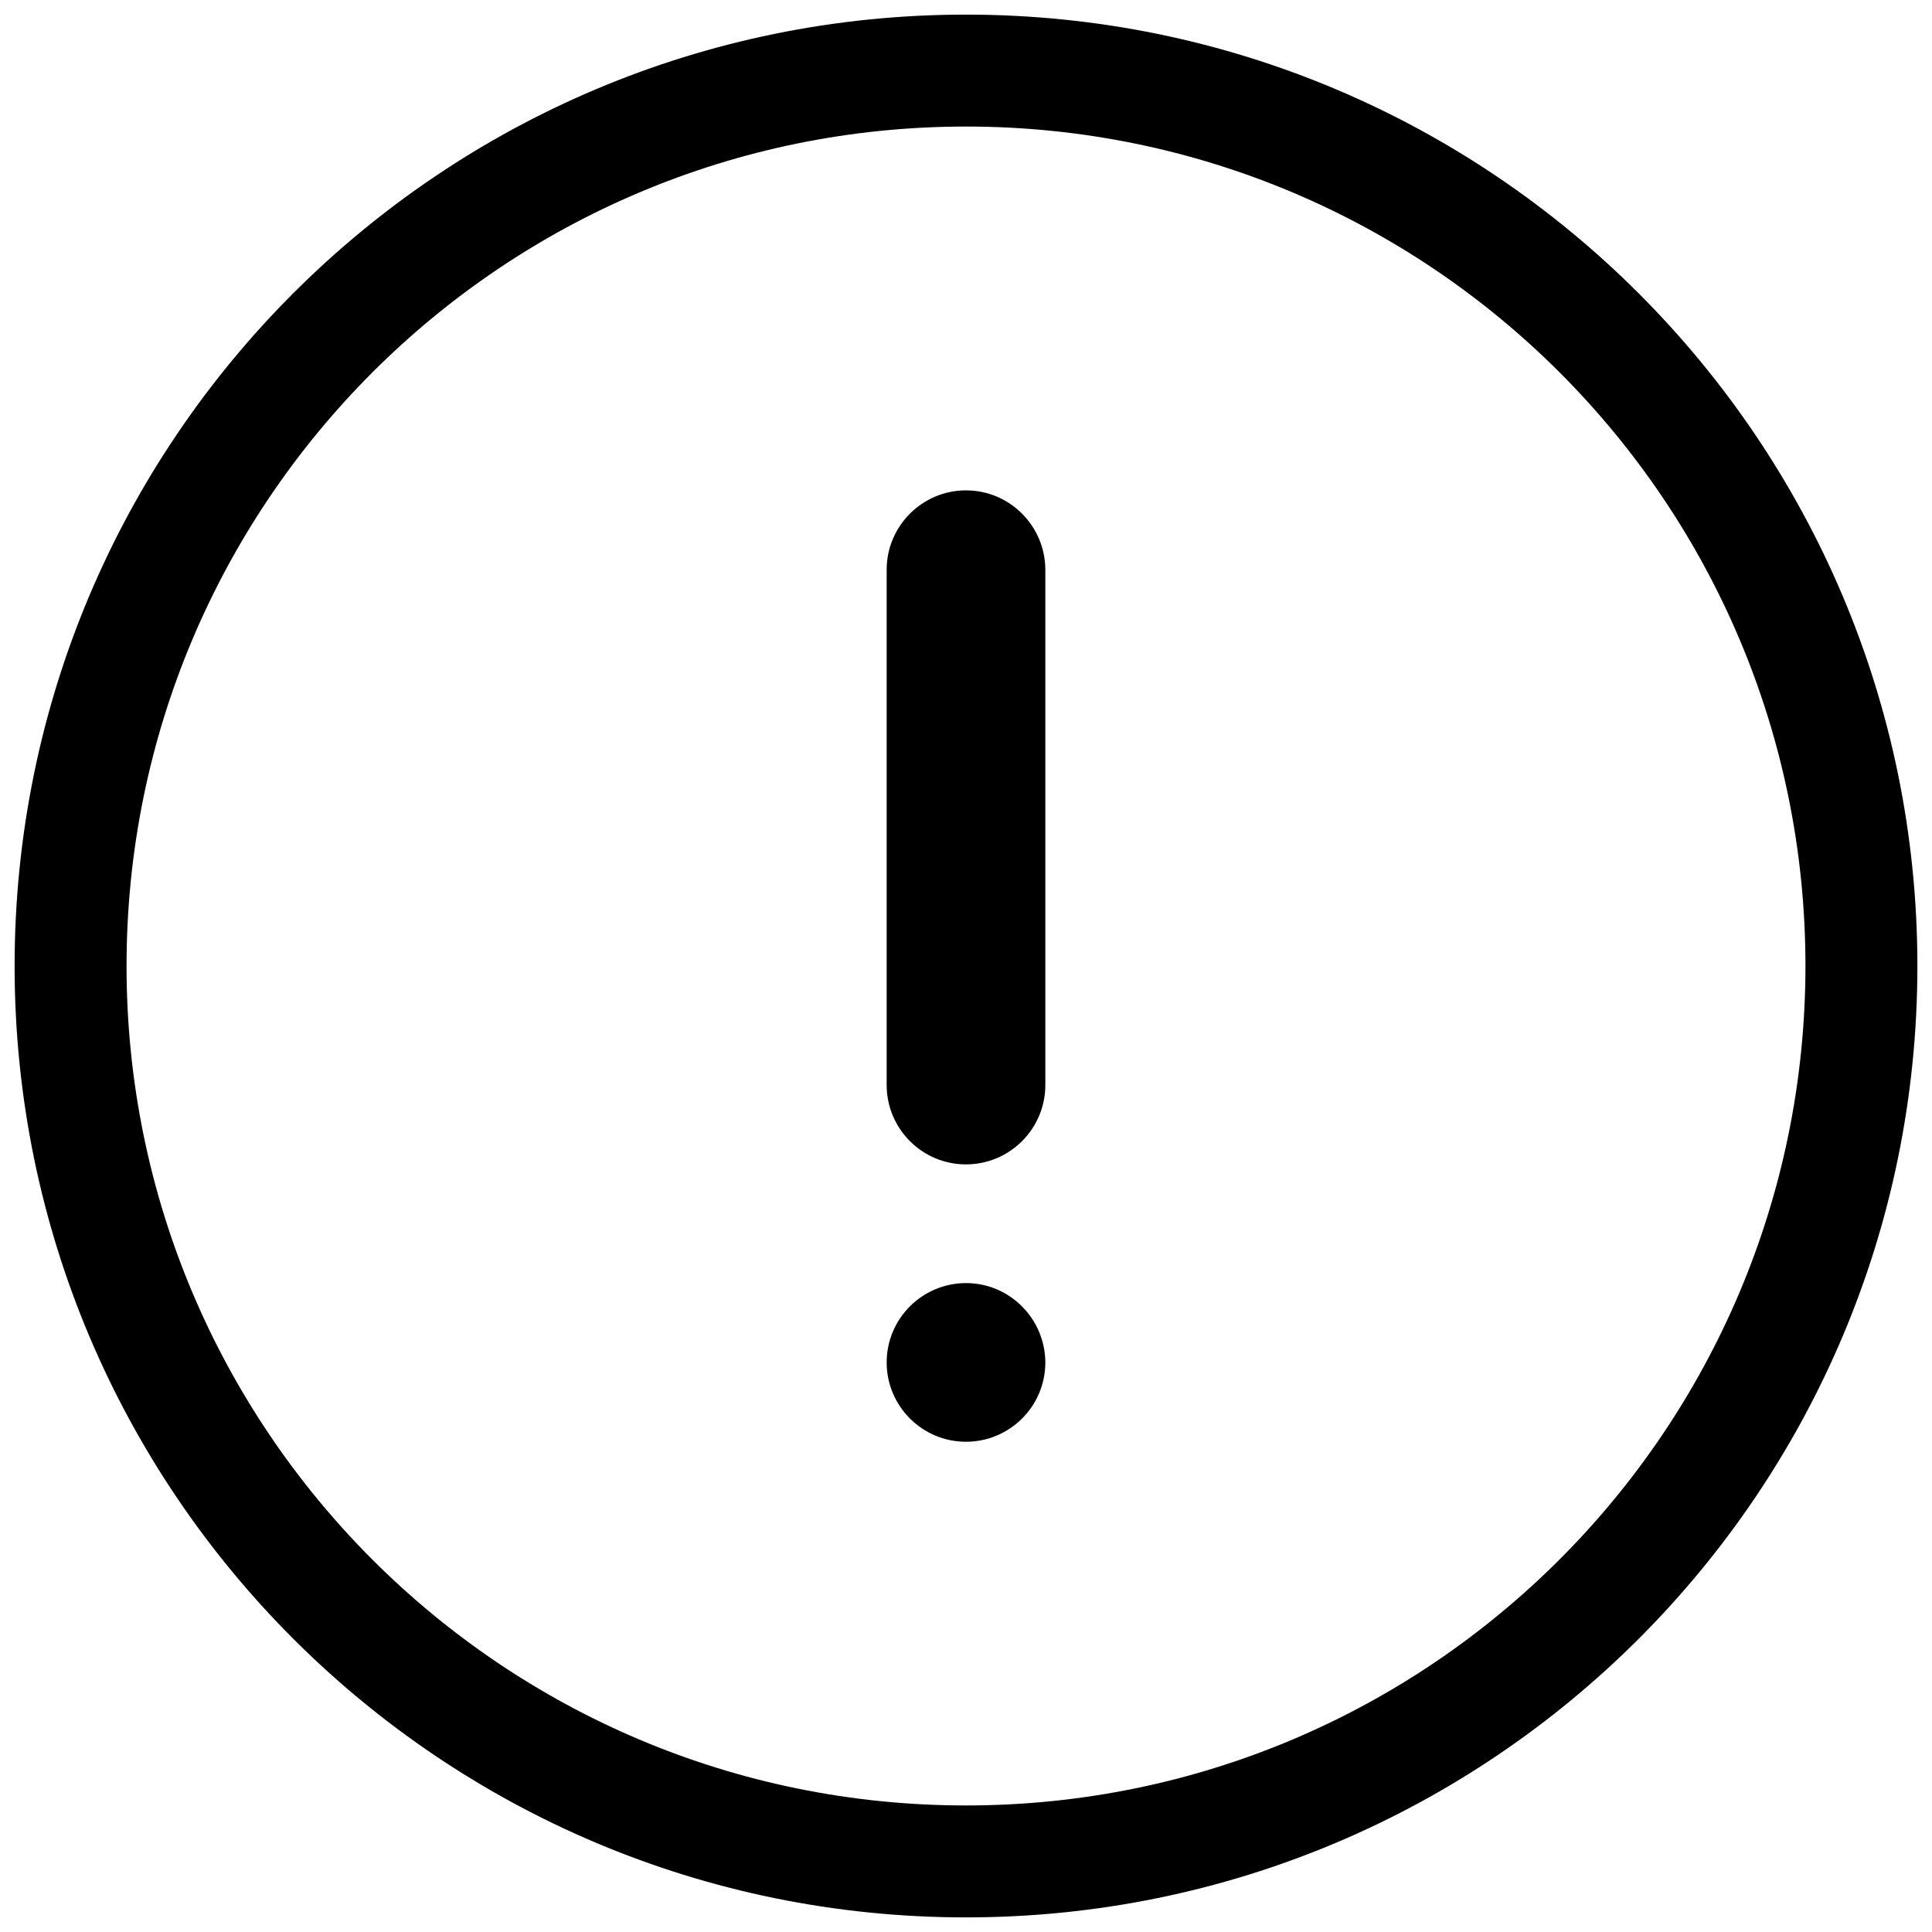<?xml version="1.0" standalone="no"?><!DOCTYPE svg PUBLIC "-//W3C//DTD SVG 1.1//EN" "http://www.w3.org/Graphics/SVG/1.1/DTD/svg11.dtd"><svg t="1508919973432" class="icon" style="" viewBox="0 0 1024 1024" version="1.1" xmlns="http://www.w3.org/2000/svg" p-id="1909" xmlns:xlink="http://www.w3.org/1999/xlink" width="200" height="200"><defs><style type="text/css"></style></defs><path d="M512 7.744C233.472 7.744 7.744 233.472 7.744 512c0 278.528 225.728 504.256 504.256 504.256S1016.256 790.528 1016.256 512C1016.256 233.6 790.4 7.744 512 7.744L512 7.744 512 7.744zM512 956.928c-245.76 0-444.928-199.168-444.928-444.928C67.072 266.24 266.24 67.072 512 67.072c245.76 0 444.928 199.168 444.928 444.928C956.8 757.76 757.632 956.928 512 956.928L512 956.928 512 956.928zM512 259.904c-23.168 0-42.048 18.88-42.048 42.048l0 273.152c0 23.168 18.816 42.048 42.048 42.048 23.168 0 42.048-18.88 42.048-42.048L554.048 301.888C553.92 278.72 535.168 259.904 512 259.904L512 259.904 512 259.904zM512 680.064c-23.168 0-42.048 18.816-42.048 42.048 0 23.168 18.816 42.048 42.048 42.048 23.168 0 42.048-18.816 42.048-42.048C553.92 698.944 535.168 680.064 512 680.064L512 680.064 512 680.064zM512 680.064" p-id="1910"></path></svg>